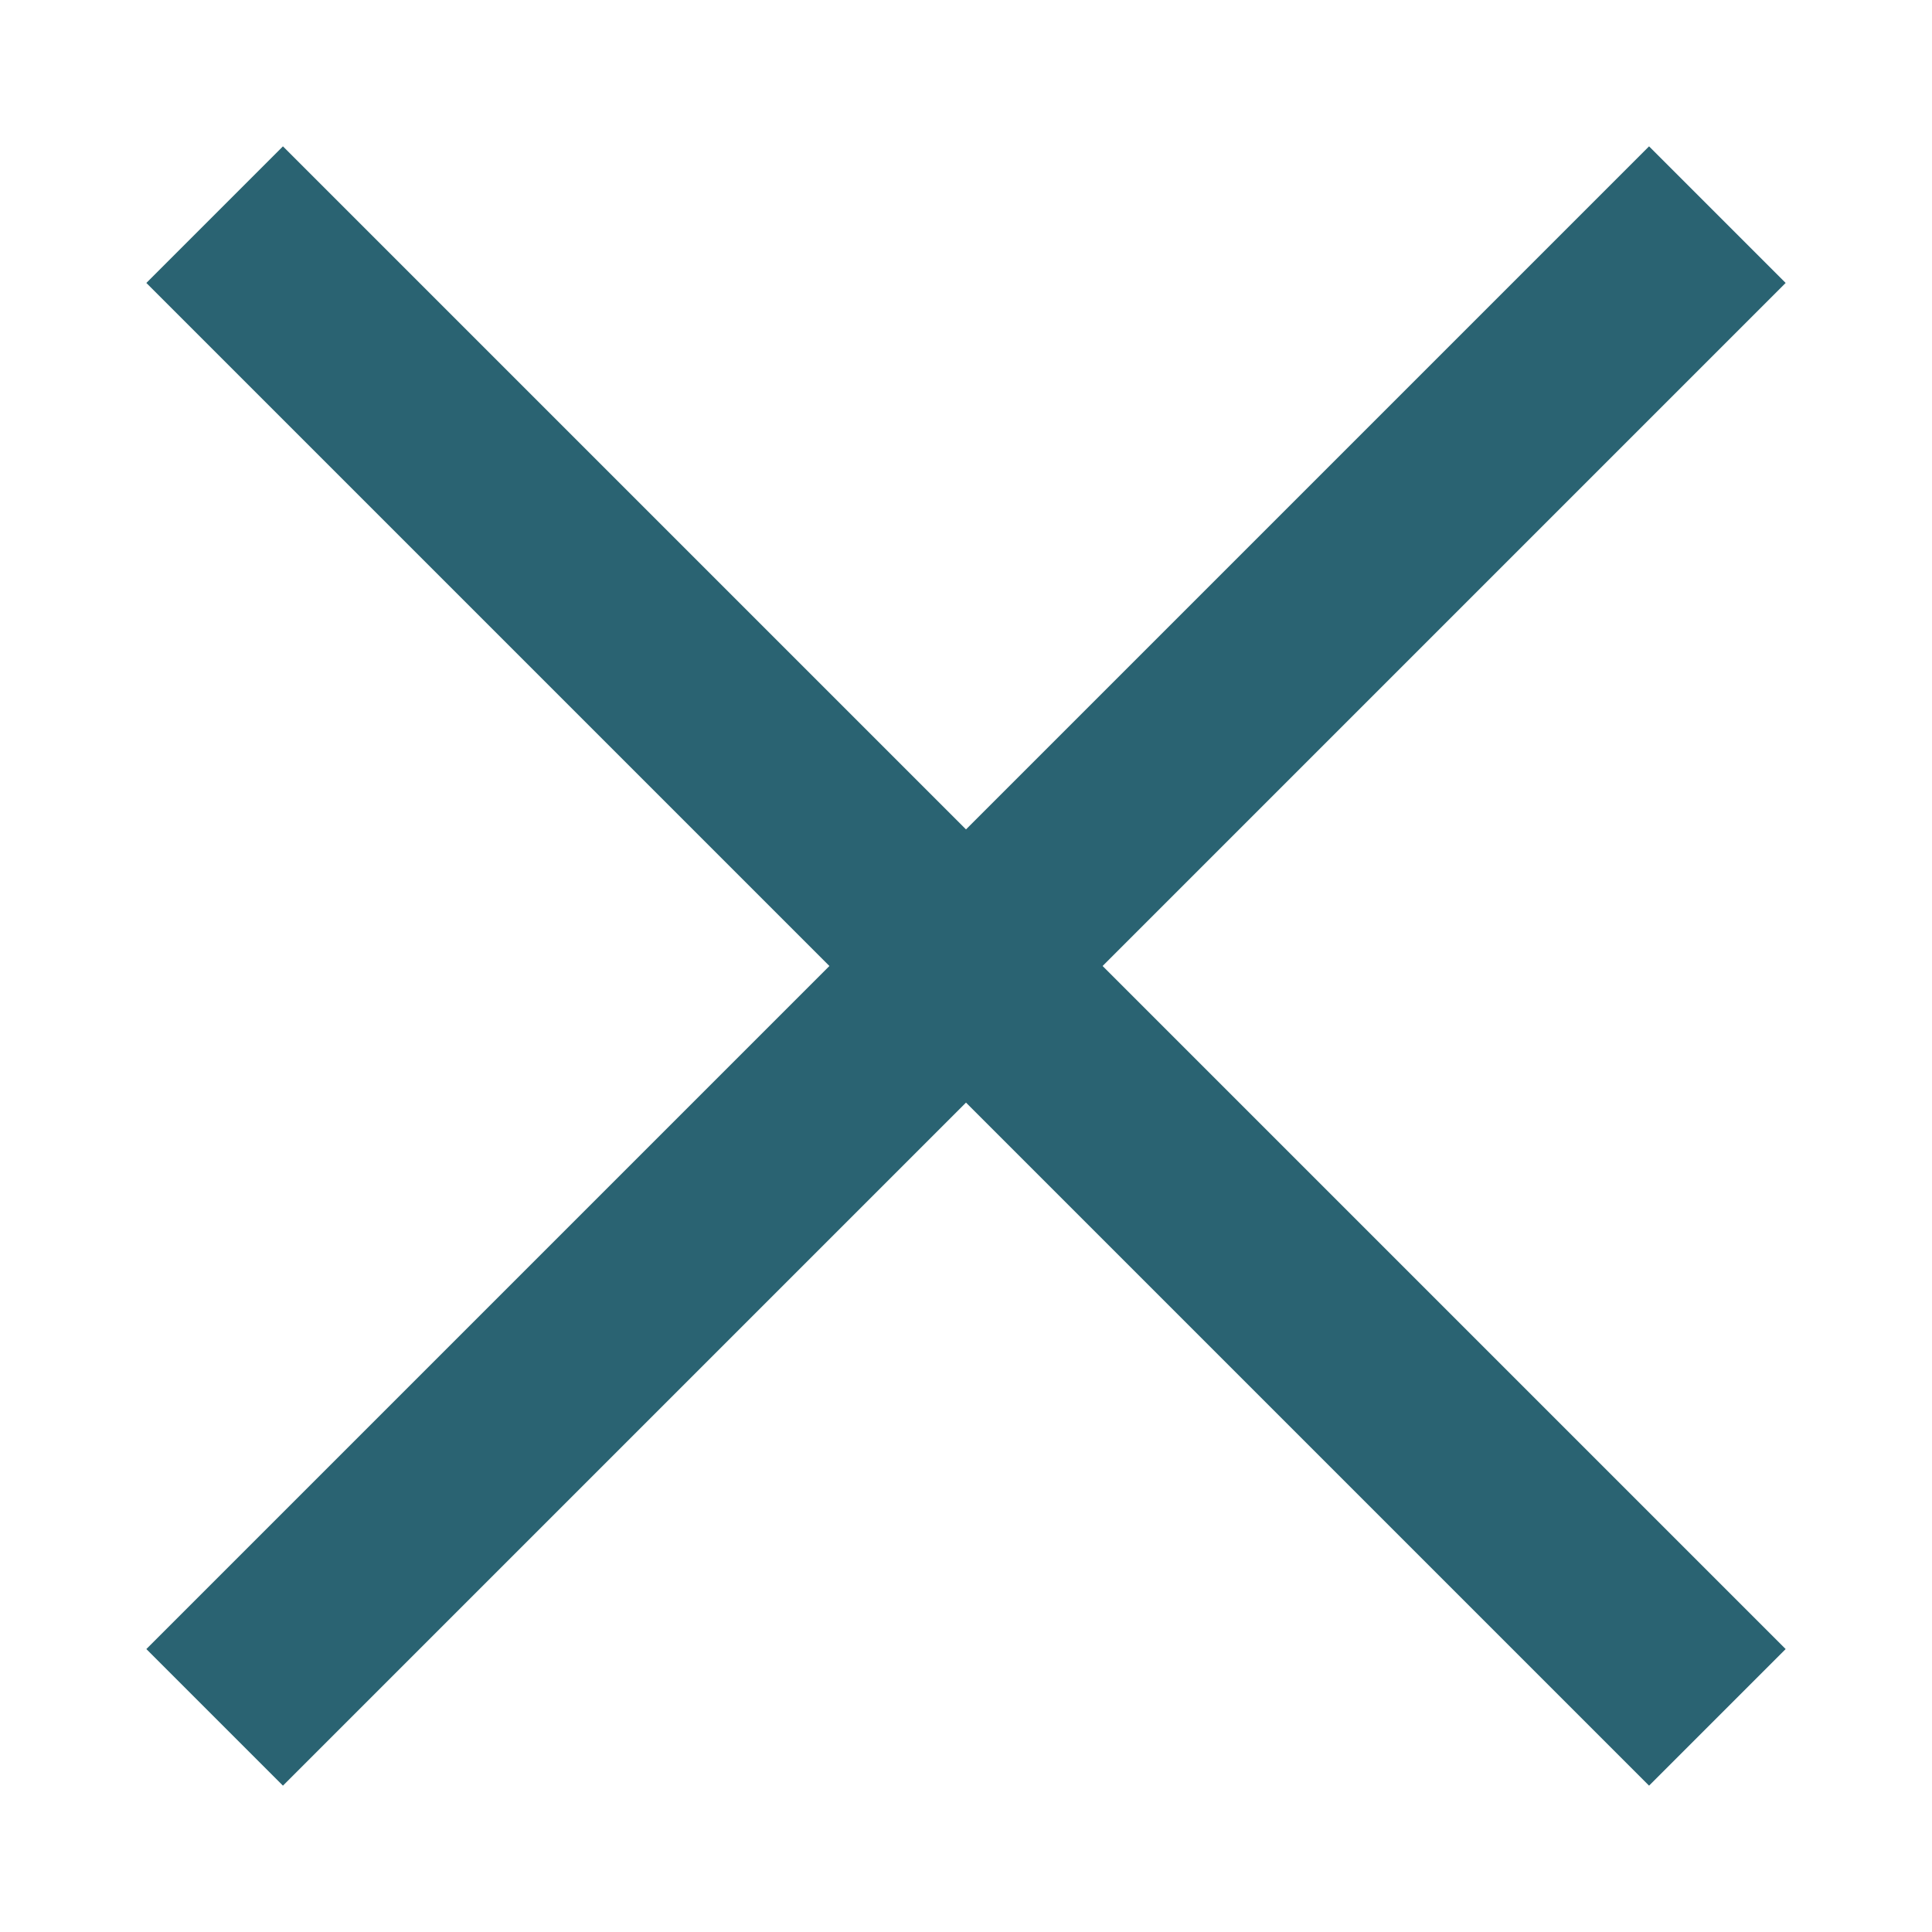 <svg viewBox="0 0 20 20" xmlns="http://www.w3.org/2000/svg"><path d="M10 8.586 2.929 1.515 1.515 2.929 8.586 10l-7.071 7.071 1.414 1.414L10 11.414l7.071 7.071 1.414-1.414L11.414 10l7.071-7.071-1.414-1.414L10 8.586z" fill="#2a6372" class="fill-000000"></path></svg>